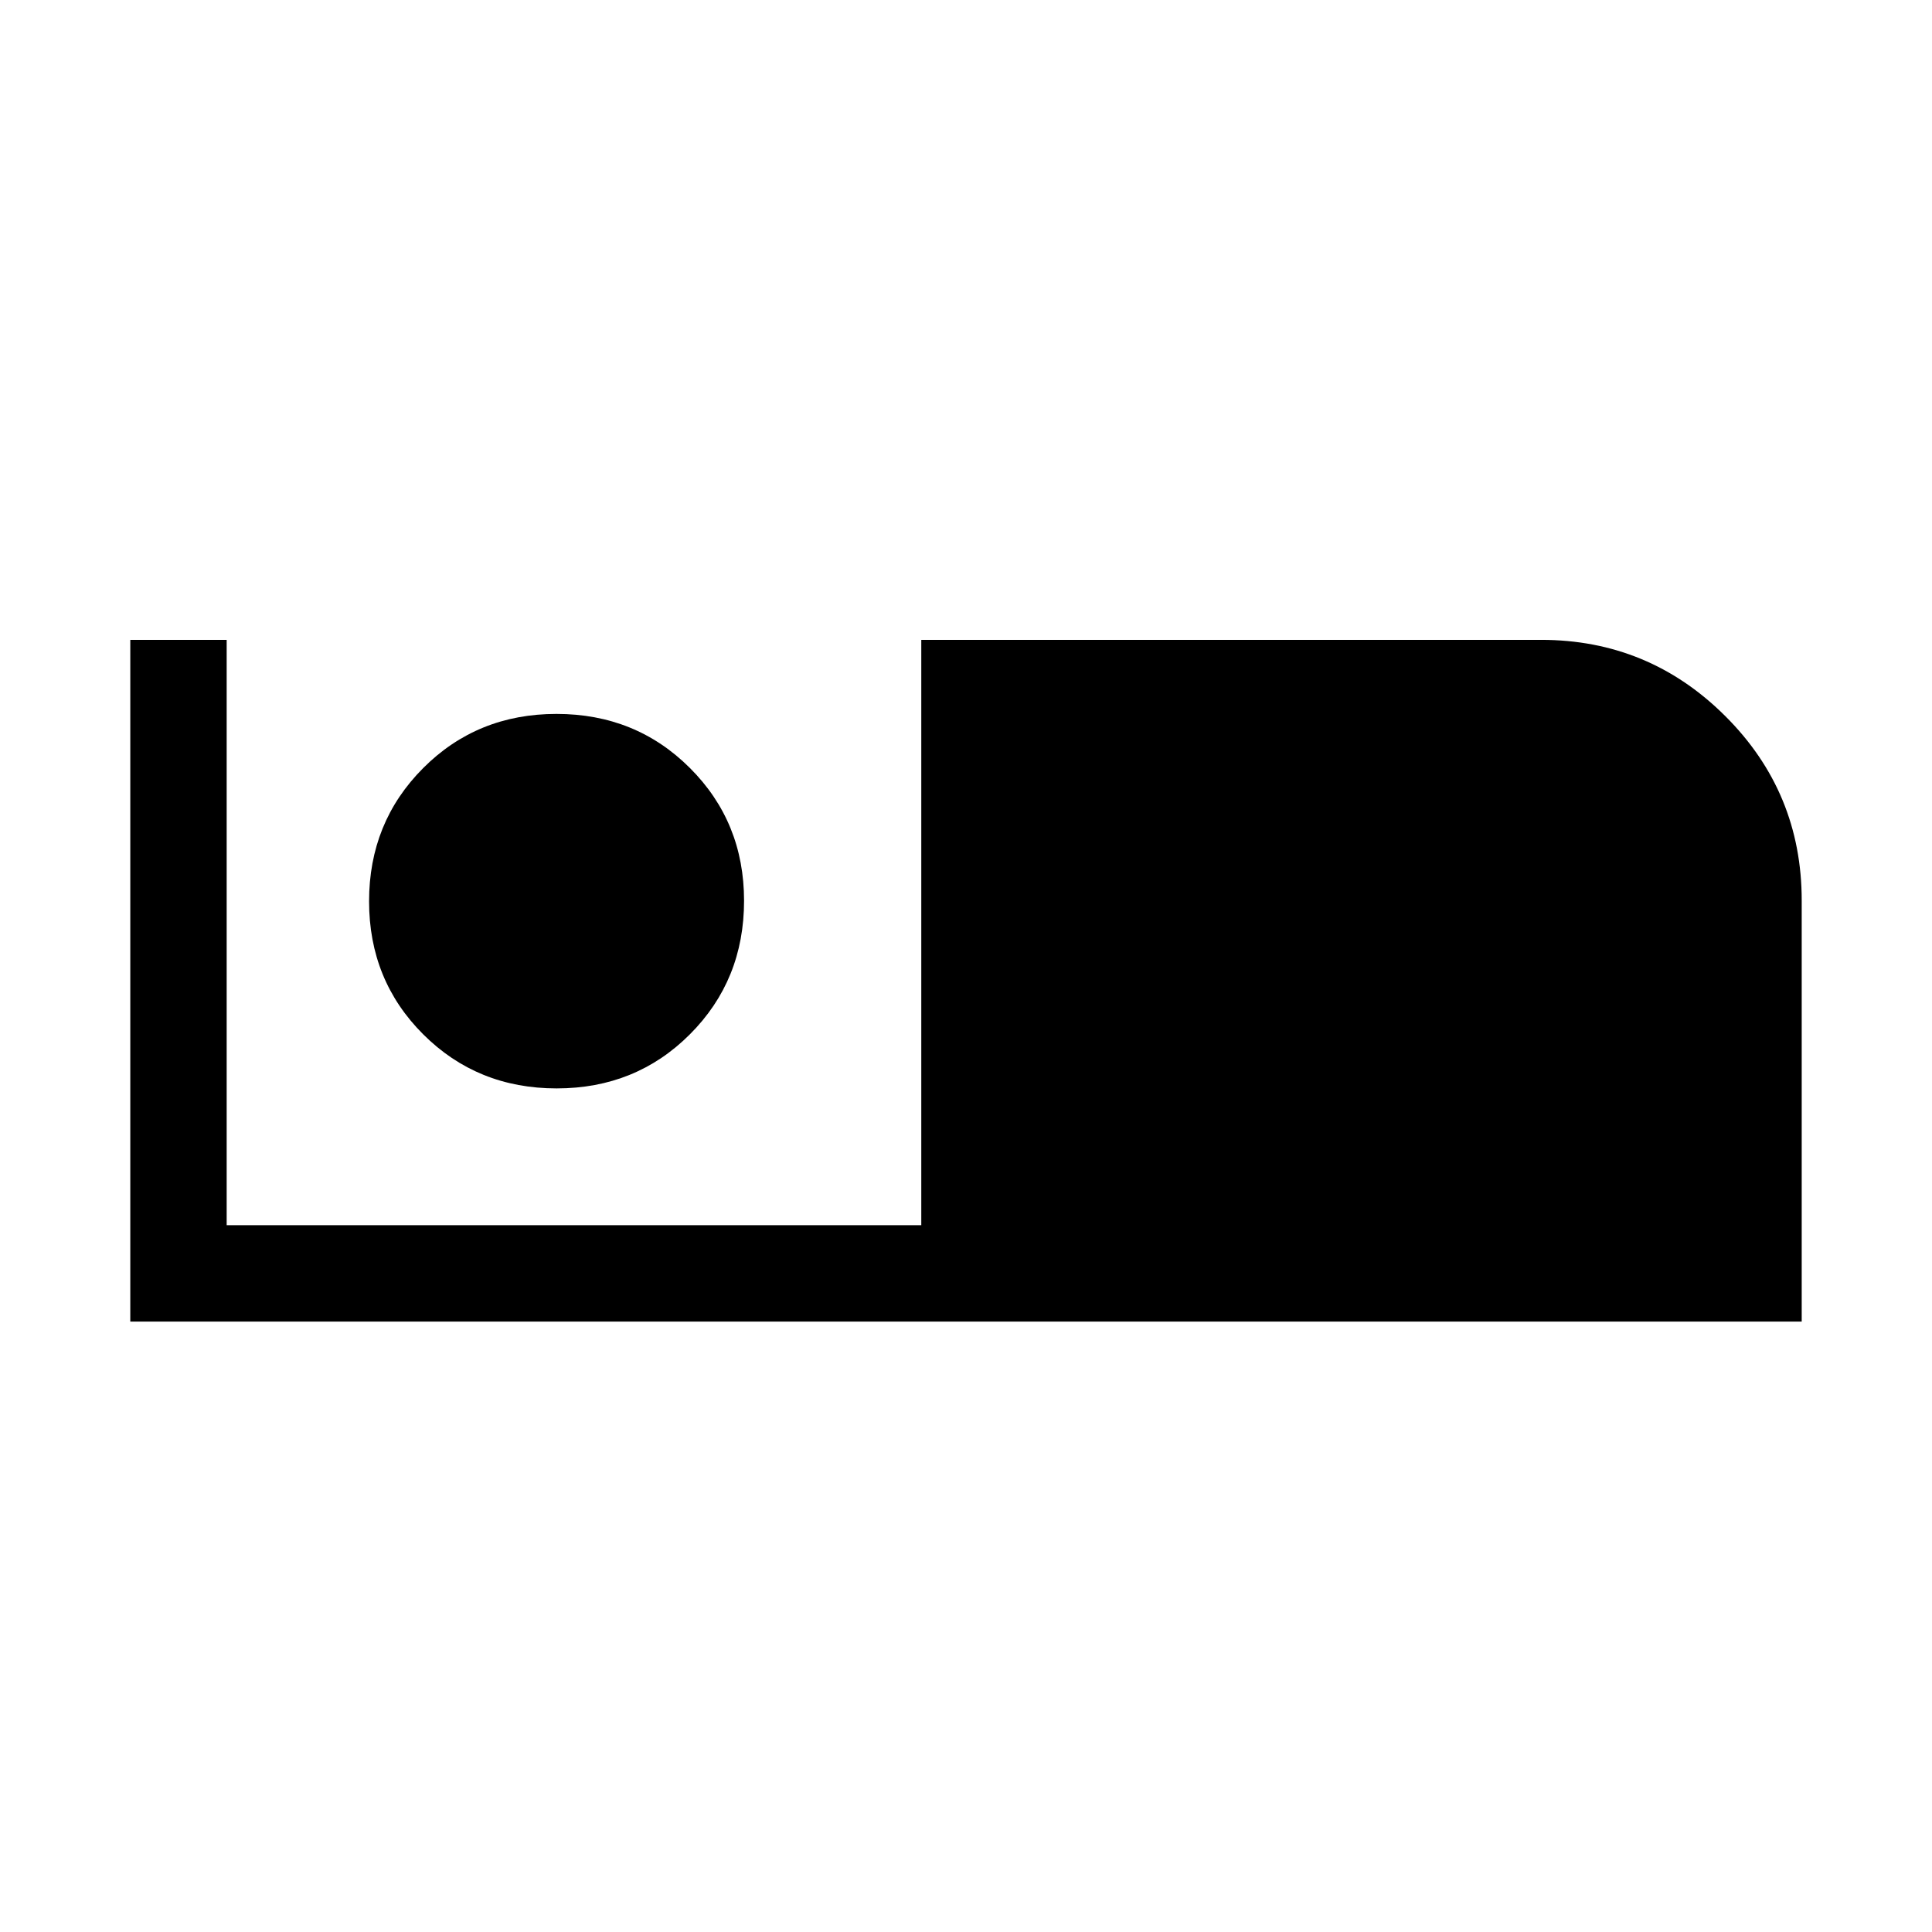 <svg xmlns="http://www.w3.org/2000/svg" height="40" viewBox="0 -960 960 960" width="40"><path d="M64.74-303.32v-338.74h47.89v290.85h345.15v-290.85h308q53.49 0 91.48 37.86 38 37.87 38 91.7v209.18H64.74Zm211.85-115.86q39.4 0 66.26-26.92 26.87-26.91 26.87-66.32 0-39.11-26.91-65.97-26.91-26.87-66.3-26.87t-66.26 26.94q-26.86 26.94-26.86 66.18 0 39.23 26.9 66.09 26.91 26.87 66.3 26.87Z"/></svg>